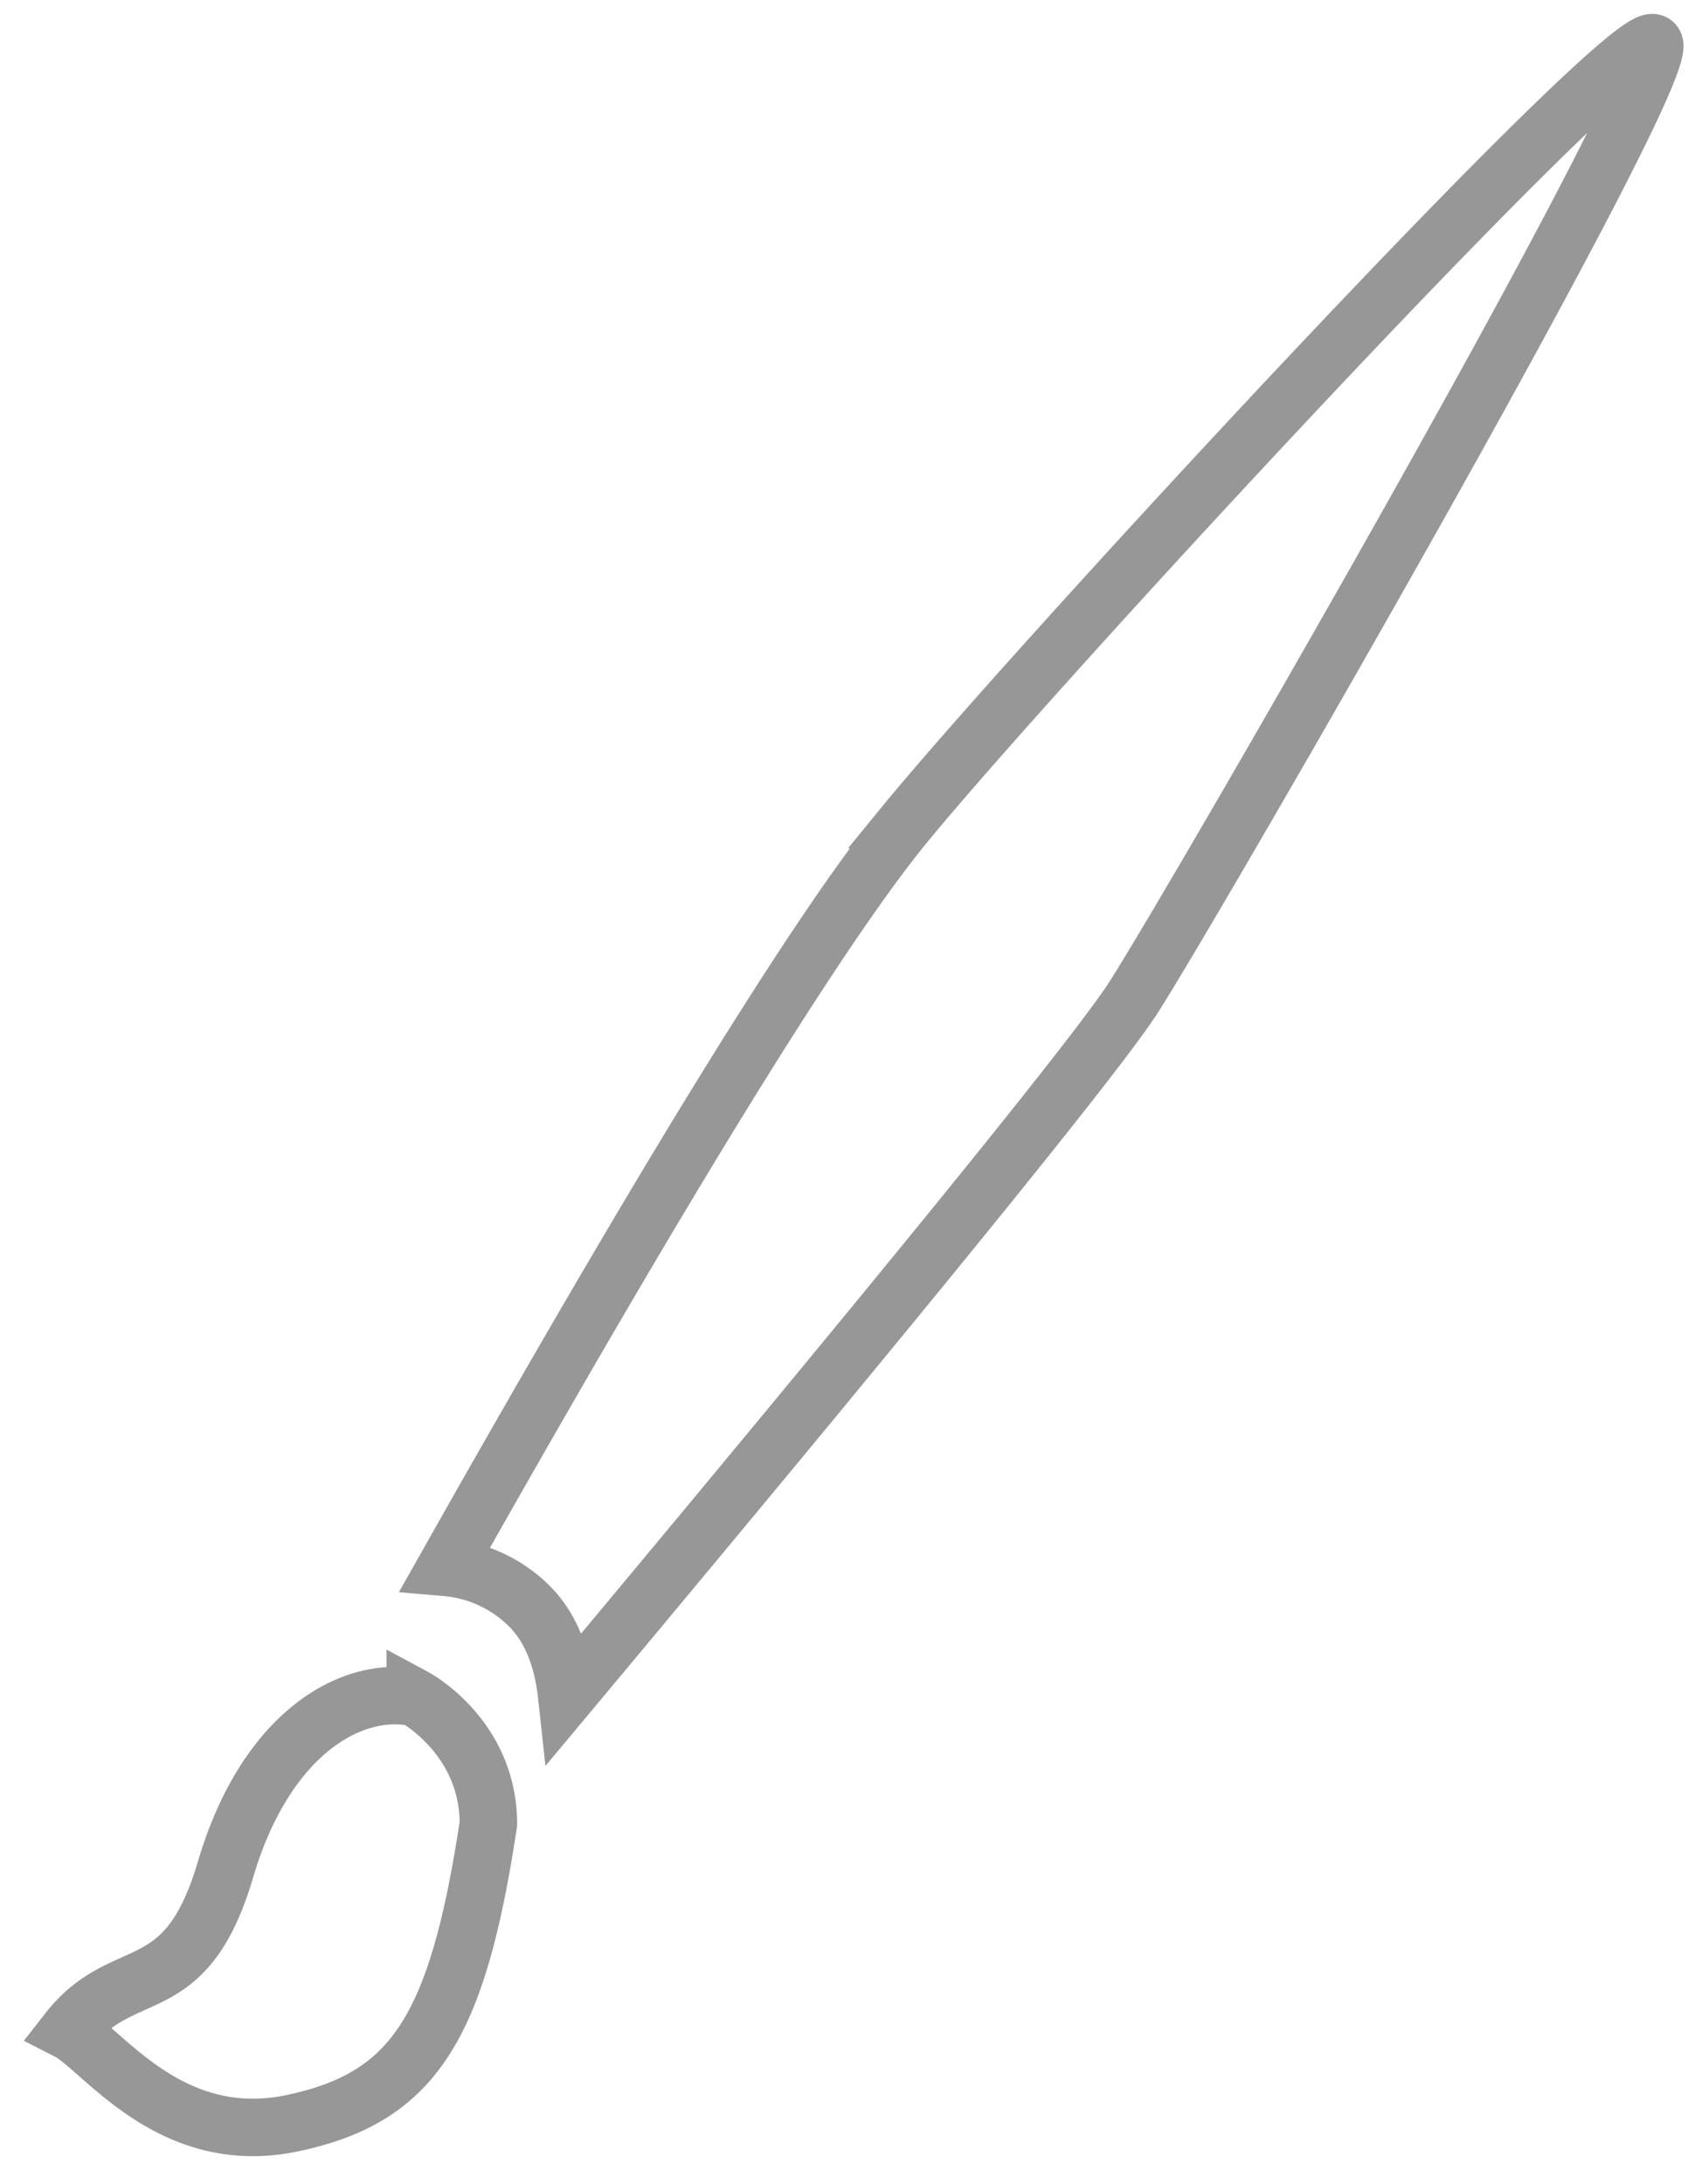 <svg xmlns="http://www.w3.org/2000/svg" width="59" height="76" viewBox="0 0 59 76">
    <path fill="none" fill-rule="nonzero" stroke="#979797" stroke-width="2" d="M14.455 59.071S17 60.443 17 63.461c-1.074 7.06-2.566 9.53-6.848 10.42-4.25.884-6.592-2.6-7.787-3.211 1.956-2.5 4.084-.873 5.485-5.621 1.4-4.748 4.398-6.432 6.605-5.978zm17.02-30.368C35.916 23.274 56.68.8 57.566 1.5c.885.701-16.17 30.213-18.131 33.237C38.126 36.753 31.556 44.84 19.726 59c-.156-1.435-.631-2.513-1.424-3.233a4.678 4.678 0 0 0-2.781-1.23c7.676-13.603 12.995-22.214 15.955-25.834z"/>
</svg>
